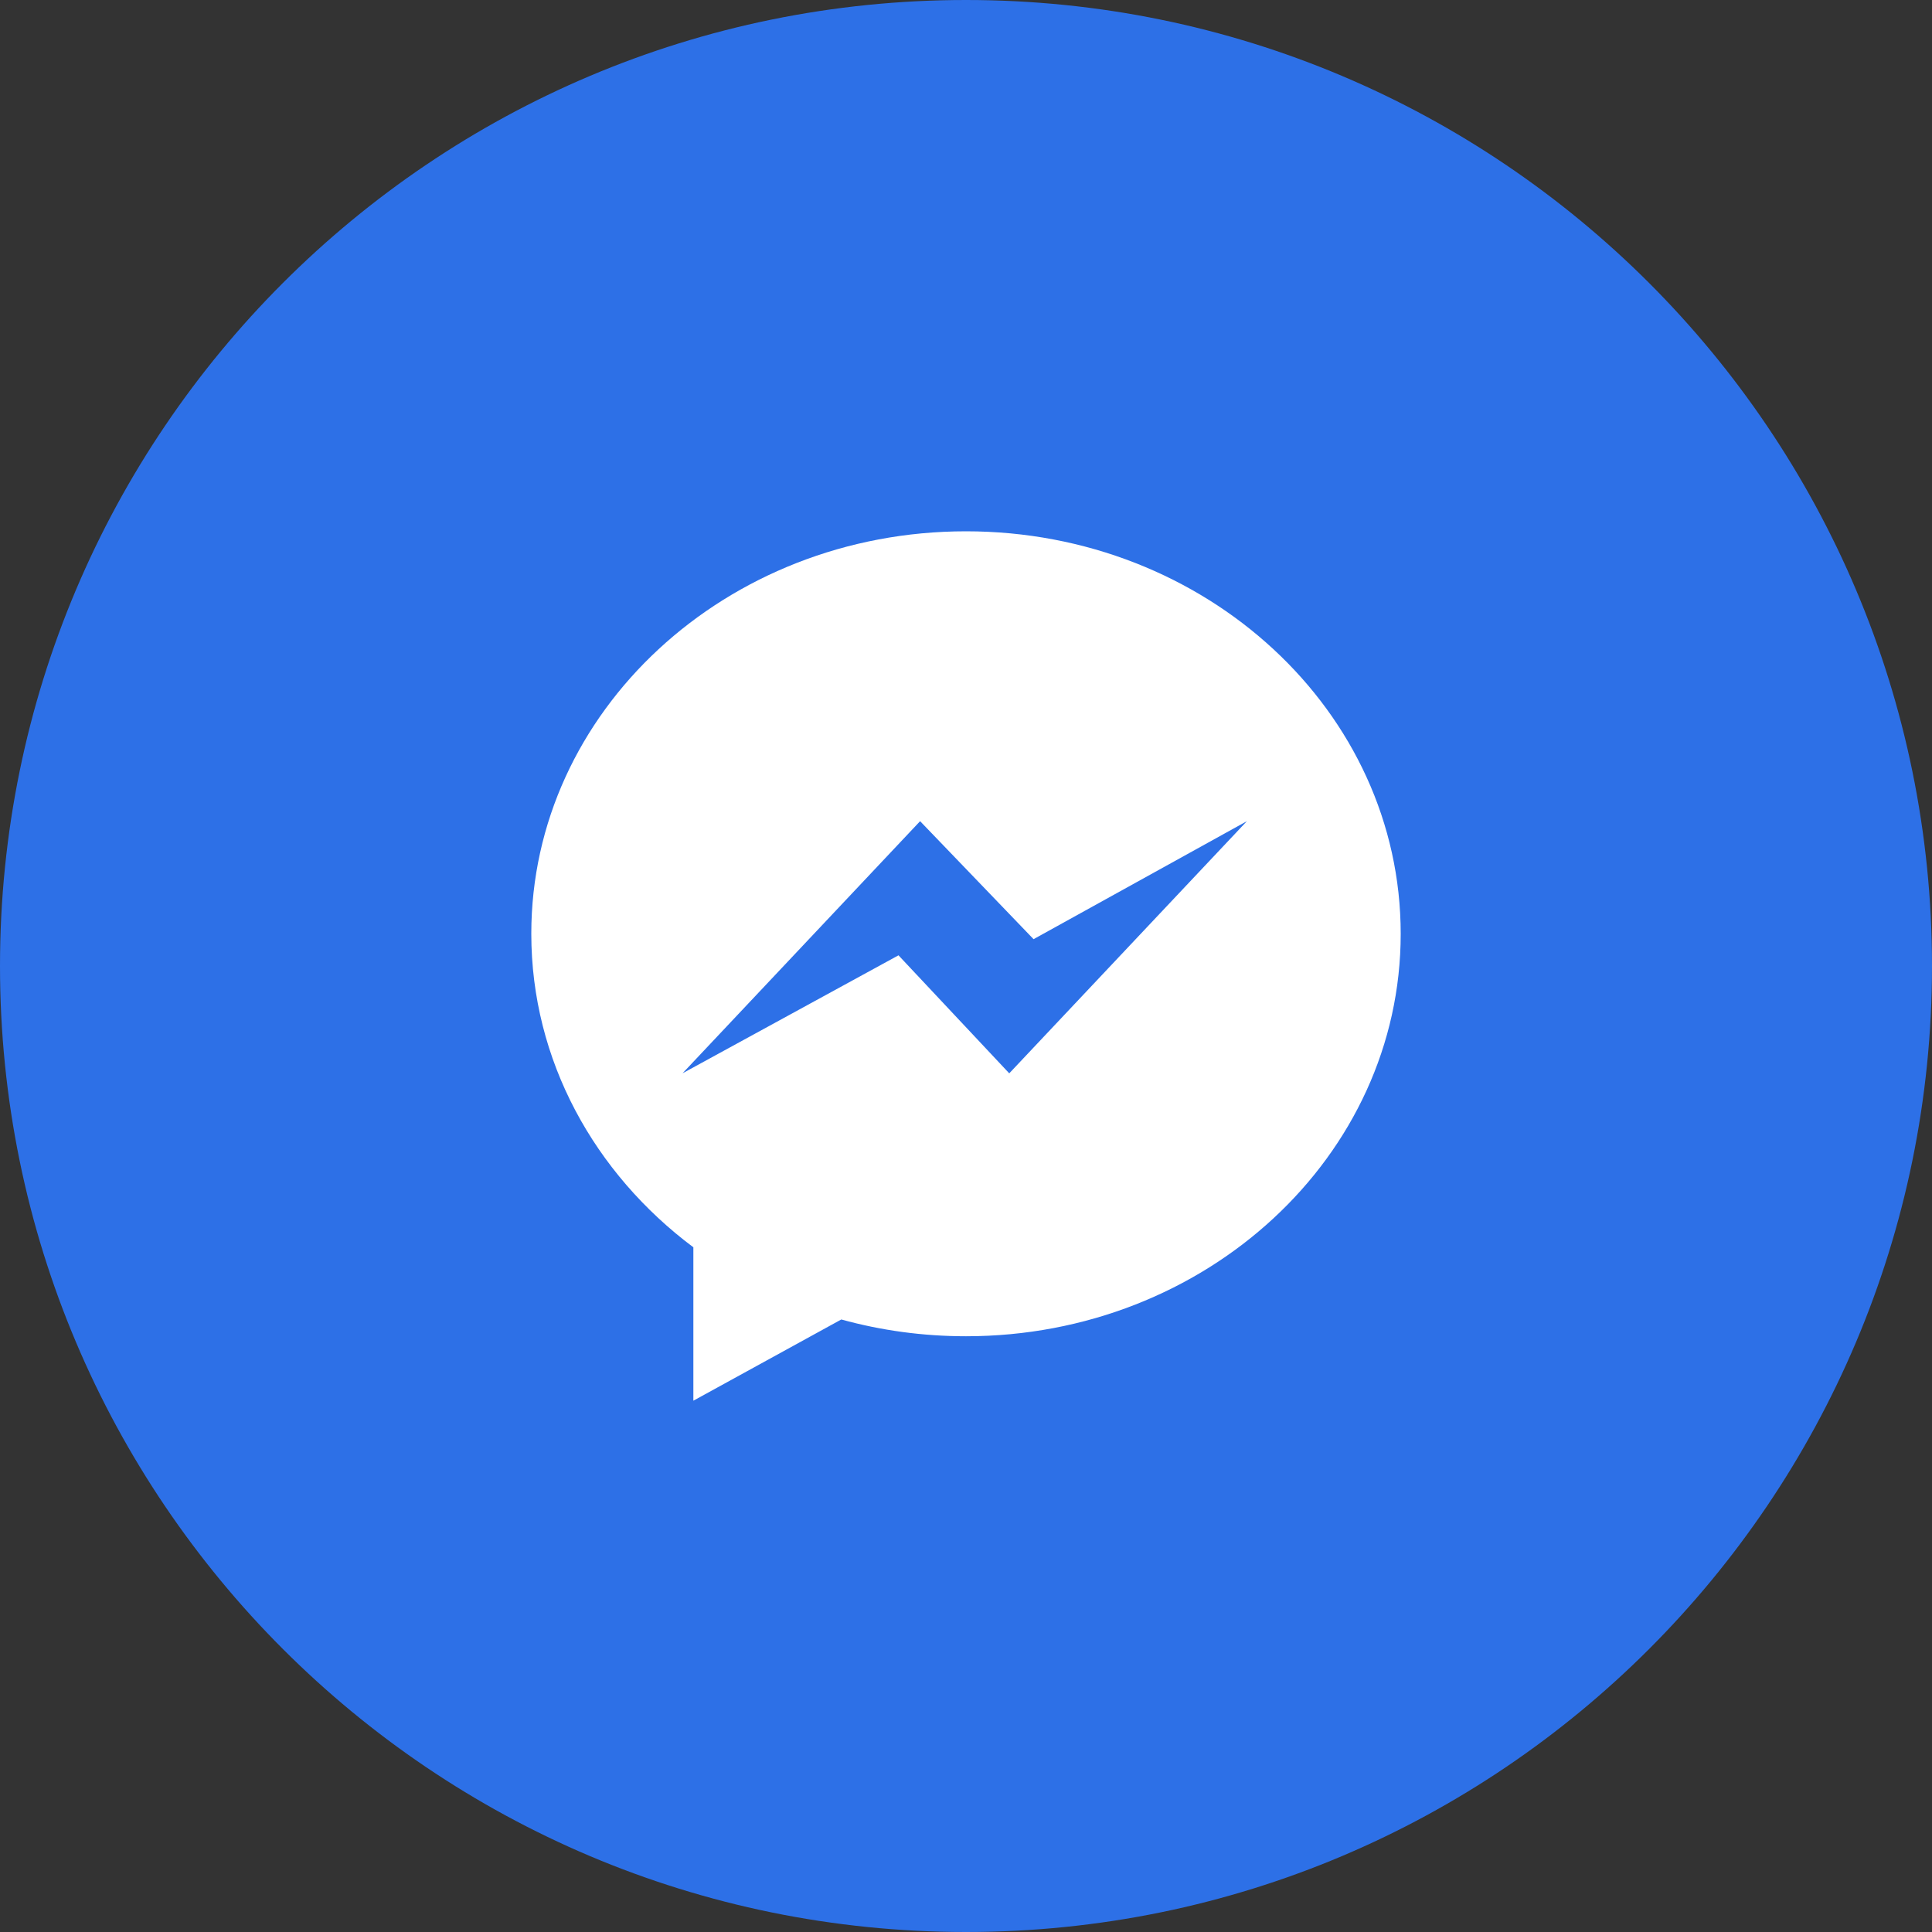 <svg width="70" height="70" viewBox="0 0 70 70" version="1.1" xmlns="http://www.w3.org/2000/svg" xmlns:xlink="http://www.w3.org/1999/xlink" xmlns:figma="http://www.figma.com/figma/ns">
<rect x="0" y="0" width="70" height="70" fill="#333333" stroke="none"/>
<title>messenger</title>
<desc>Created using Figma</desc>
<g id="Canvas" transform="translate(-3951 -311)" figma:type="canvas">
<g id="messenger" style="mix-blend-mode:normal;" figma:type="frame">
<g id="Vector" style="mix-blend-mode:normal;" figma:type="vector">
<use xlink:href="#path0_fill" transform="translate(3951 311)" fill="#2D70E7" style="mix-blend-mode:normal;"/>
</g>
<g id="Vector" style="mix-blend-mode:normal;" figma:type="vector">
<use xlink:href="#path1_fill" transform="translate(3970.25 330.25)" fill="#FFFFFF" style="mix-blend-mode:normal;"/>
</g>
</g>
</g>
<defs>
<path id="path0_fill" d="M 35 70C 54.33 70 70 54.33 70 35C 70 15.67 54.33 0 35 0C 15.67 0 0 15.67 0 35C 0 54.33 15.67 70 35 70Z"/>
<path id="path1_fill" fill-rule="evenodd" d="M 15.75 0C 7.051 0 0 6.529 0 14.58C 0 19.17 2.291 23.265 5.872 25.942L 5.872 31.5L 11.232 28.557C 12.663 28.953 14.18 29.165 15.75 29.165C 24.448 29.165 31.5 22.64 31.5 14.585C 31.5 6.525 24.448 0 15.75 0ZM 17.316 19.638L 13.304 15.363L 5.479 19.638L 14.087 10.503L 18.198 14.778L 25.927 10.503L 17.318 19.638L 17.316 19.638Z"/>
</defs>
</svg>
